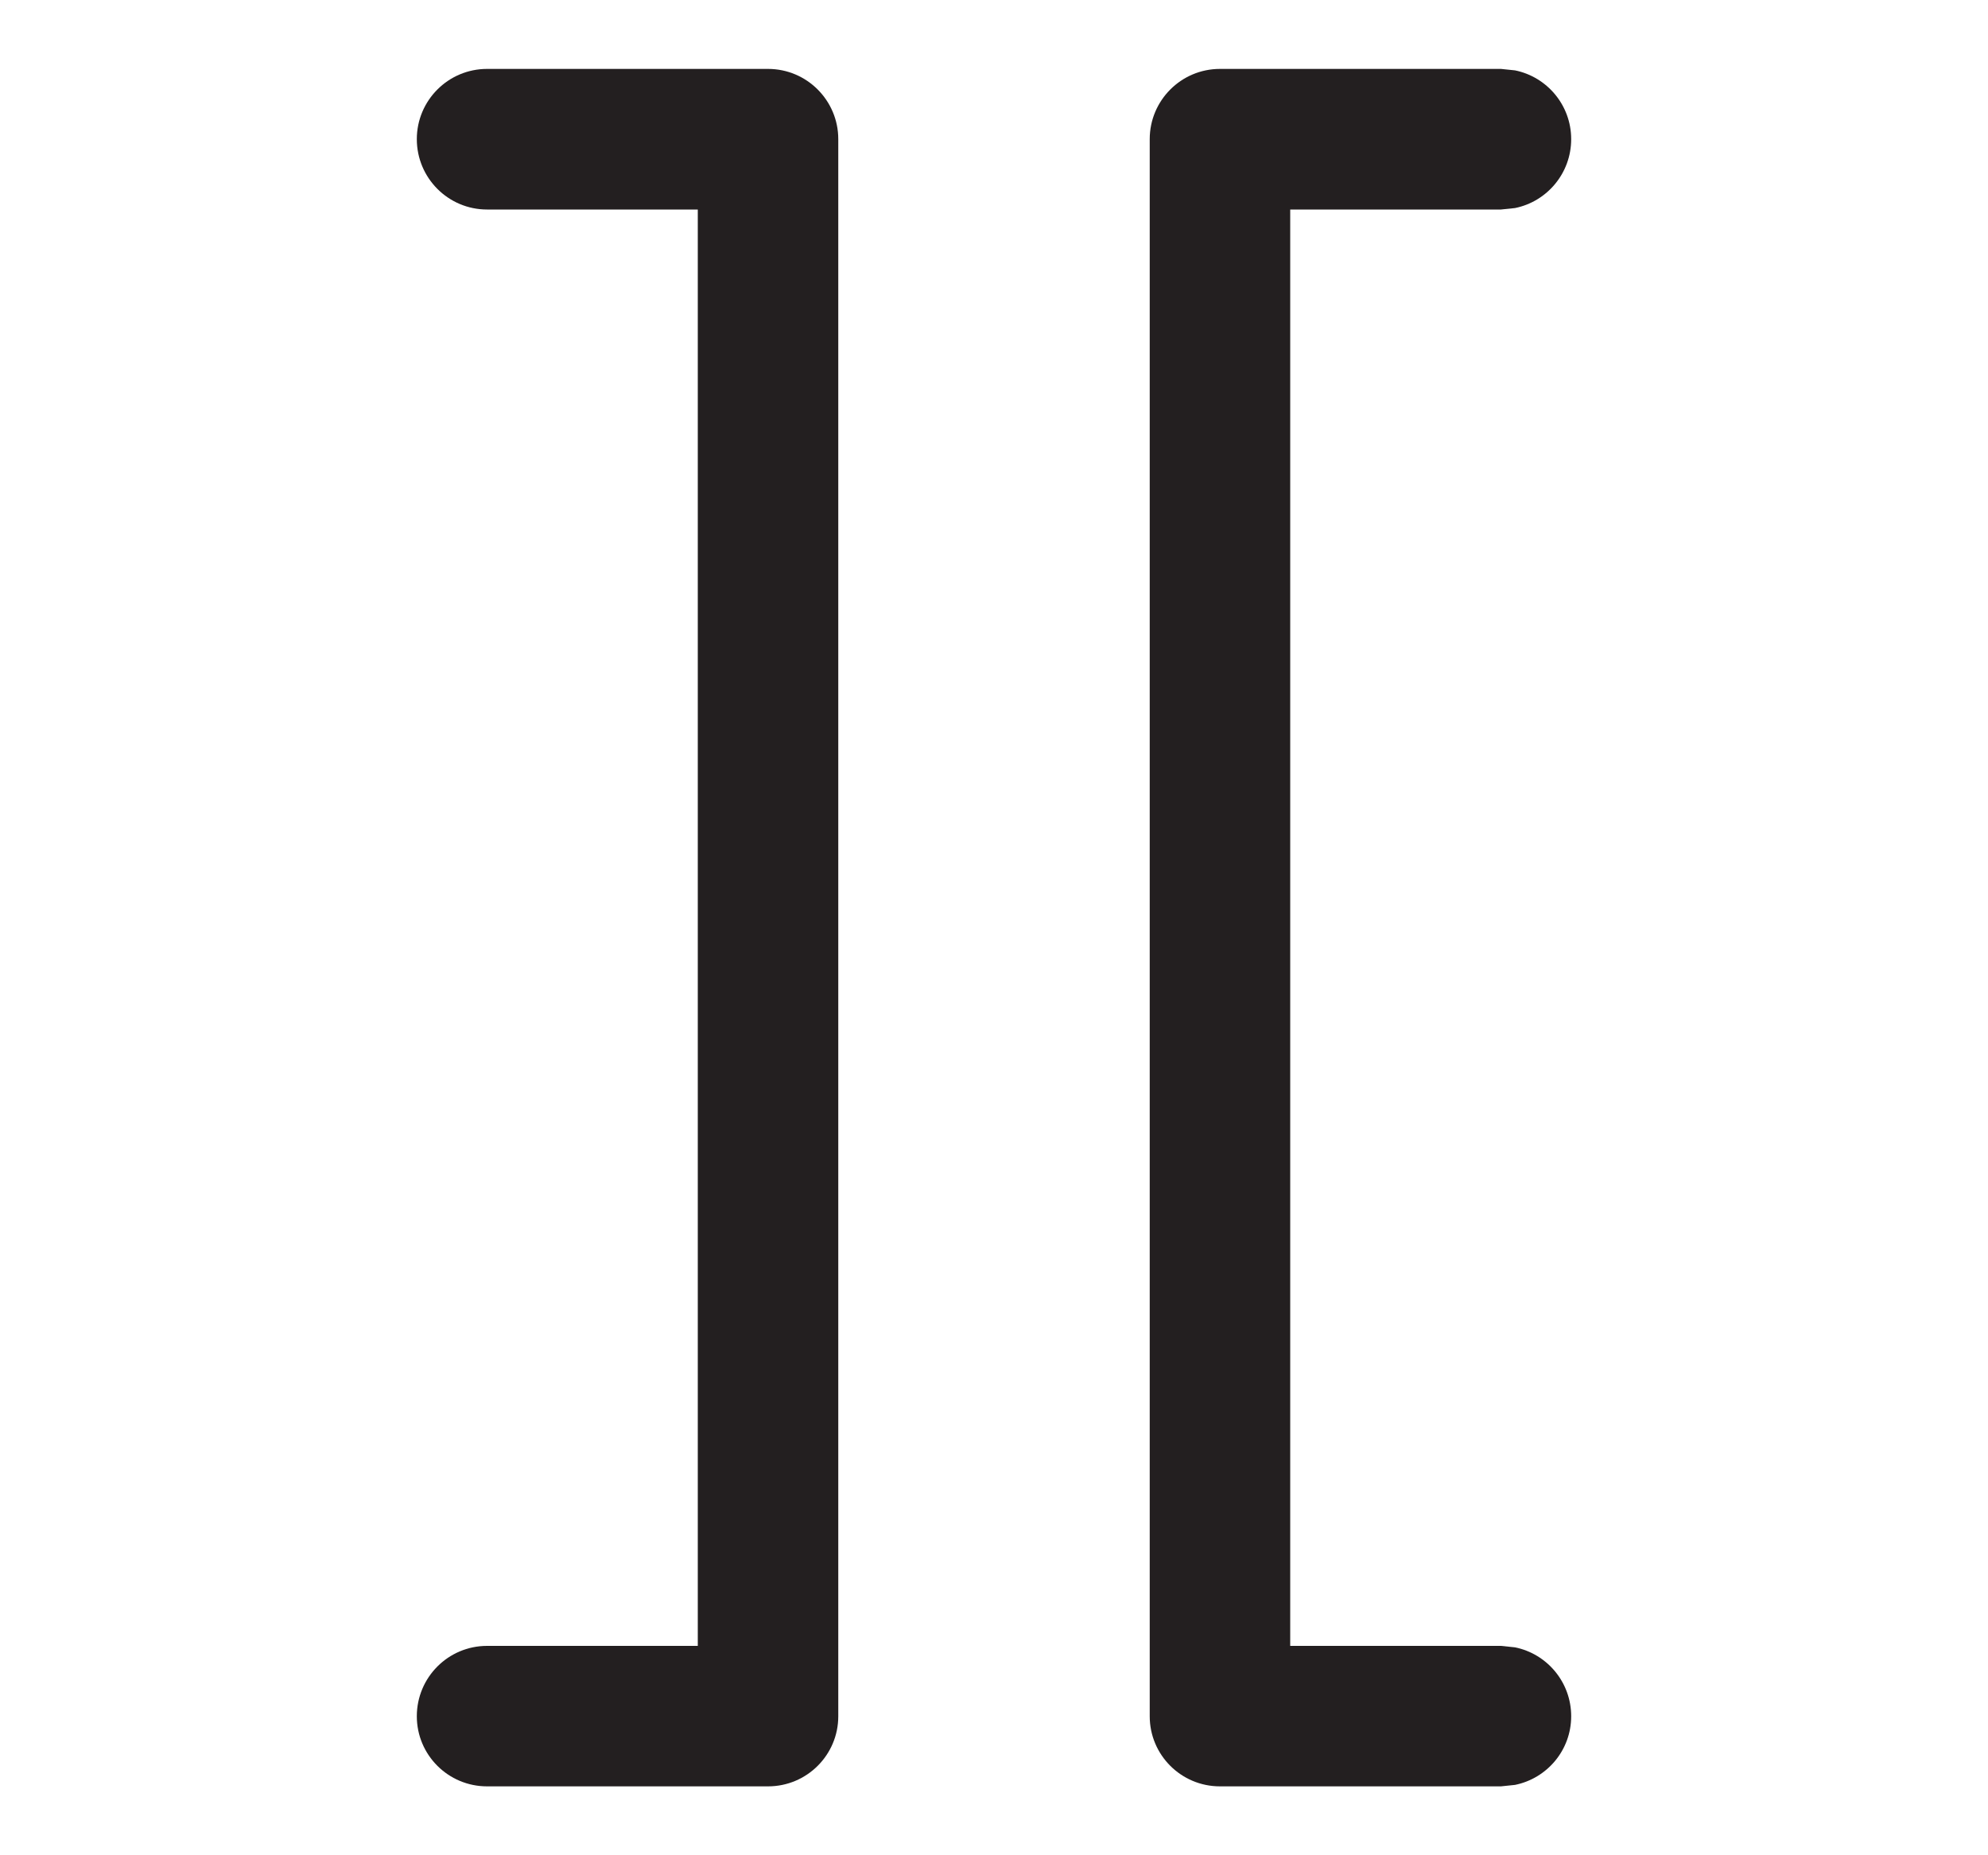 <svg width="15" height="14" viewBox="0 0 15 14" fill="none" xmlns="http://www.w3.org/2000/svg">
<path d="M5.795 0.52C6.088 0.52 6.325 0.758 6.325 1.05V12.951C6.325 13.243 6.088 13.48 5.795 13.48H3.675C3.382 13.48 3.145 13.243 3.145 12.951C3.145 12.658 3.382 12.42 3.675 12.42H5.265V1.581H3.675C3.382 1.581 3.145 1.343 3.145 1.05C3.145 0.758 3.382 0.52 3.675 0.52H5.795Z" fill="#231F20"/>
<path d="M11.325 0.52L11.431 0.531C11.673 0.58 11.855 0.794 11.855 1.05C11.855 1.307 11.673 1.521 11.431 1.57L11.325 1.581H9.735V12.42H11.325L11.431 12.431C11.673 12.48 11.855 12.694 11.855 12.951C11.855 13.207 11.673 13.42 11.431 13.469L11.325 13.48H9.205C8.912 13.48 8.675 13.243 8.675 12.951V1.05C8.675 0.758 8.912 0.52 9.205 0.52H11.325Z" fill="#231F20"/>
</svg>
